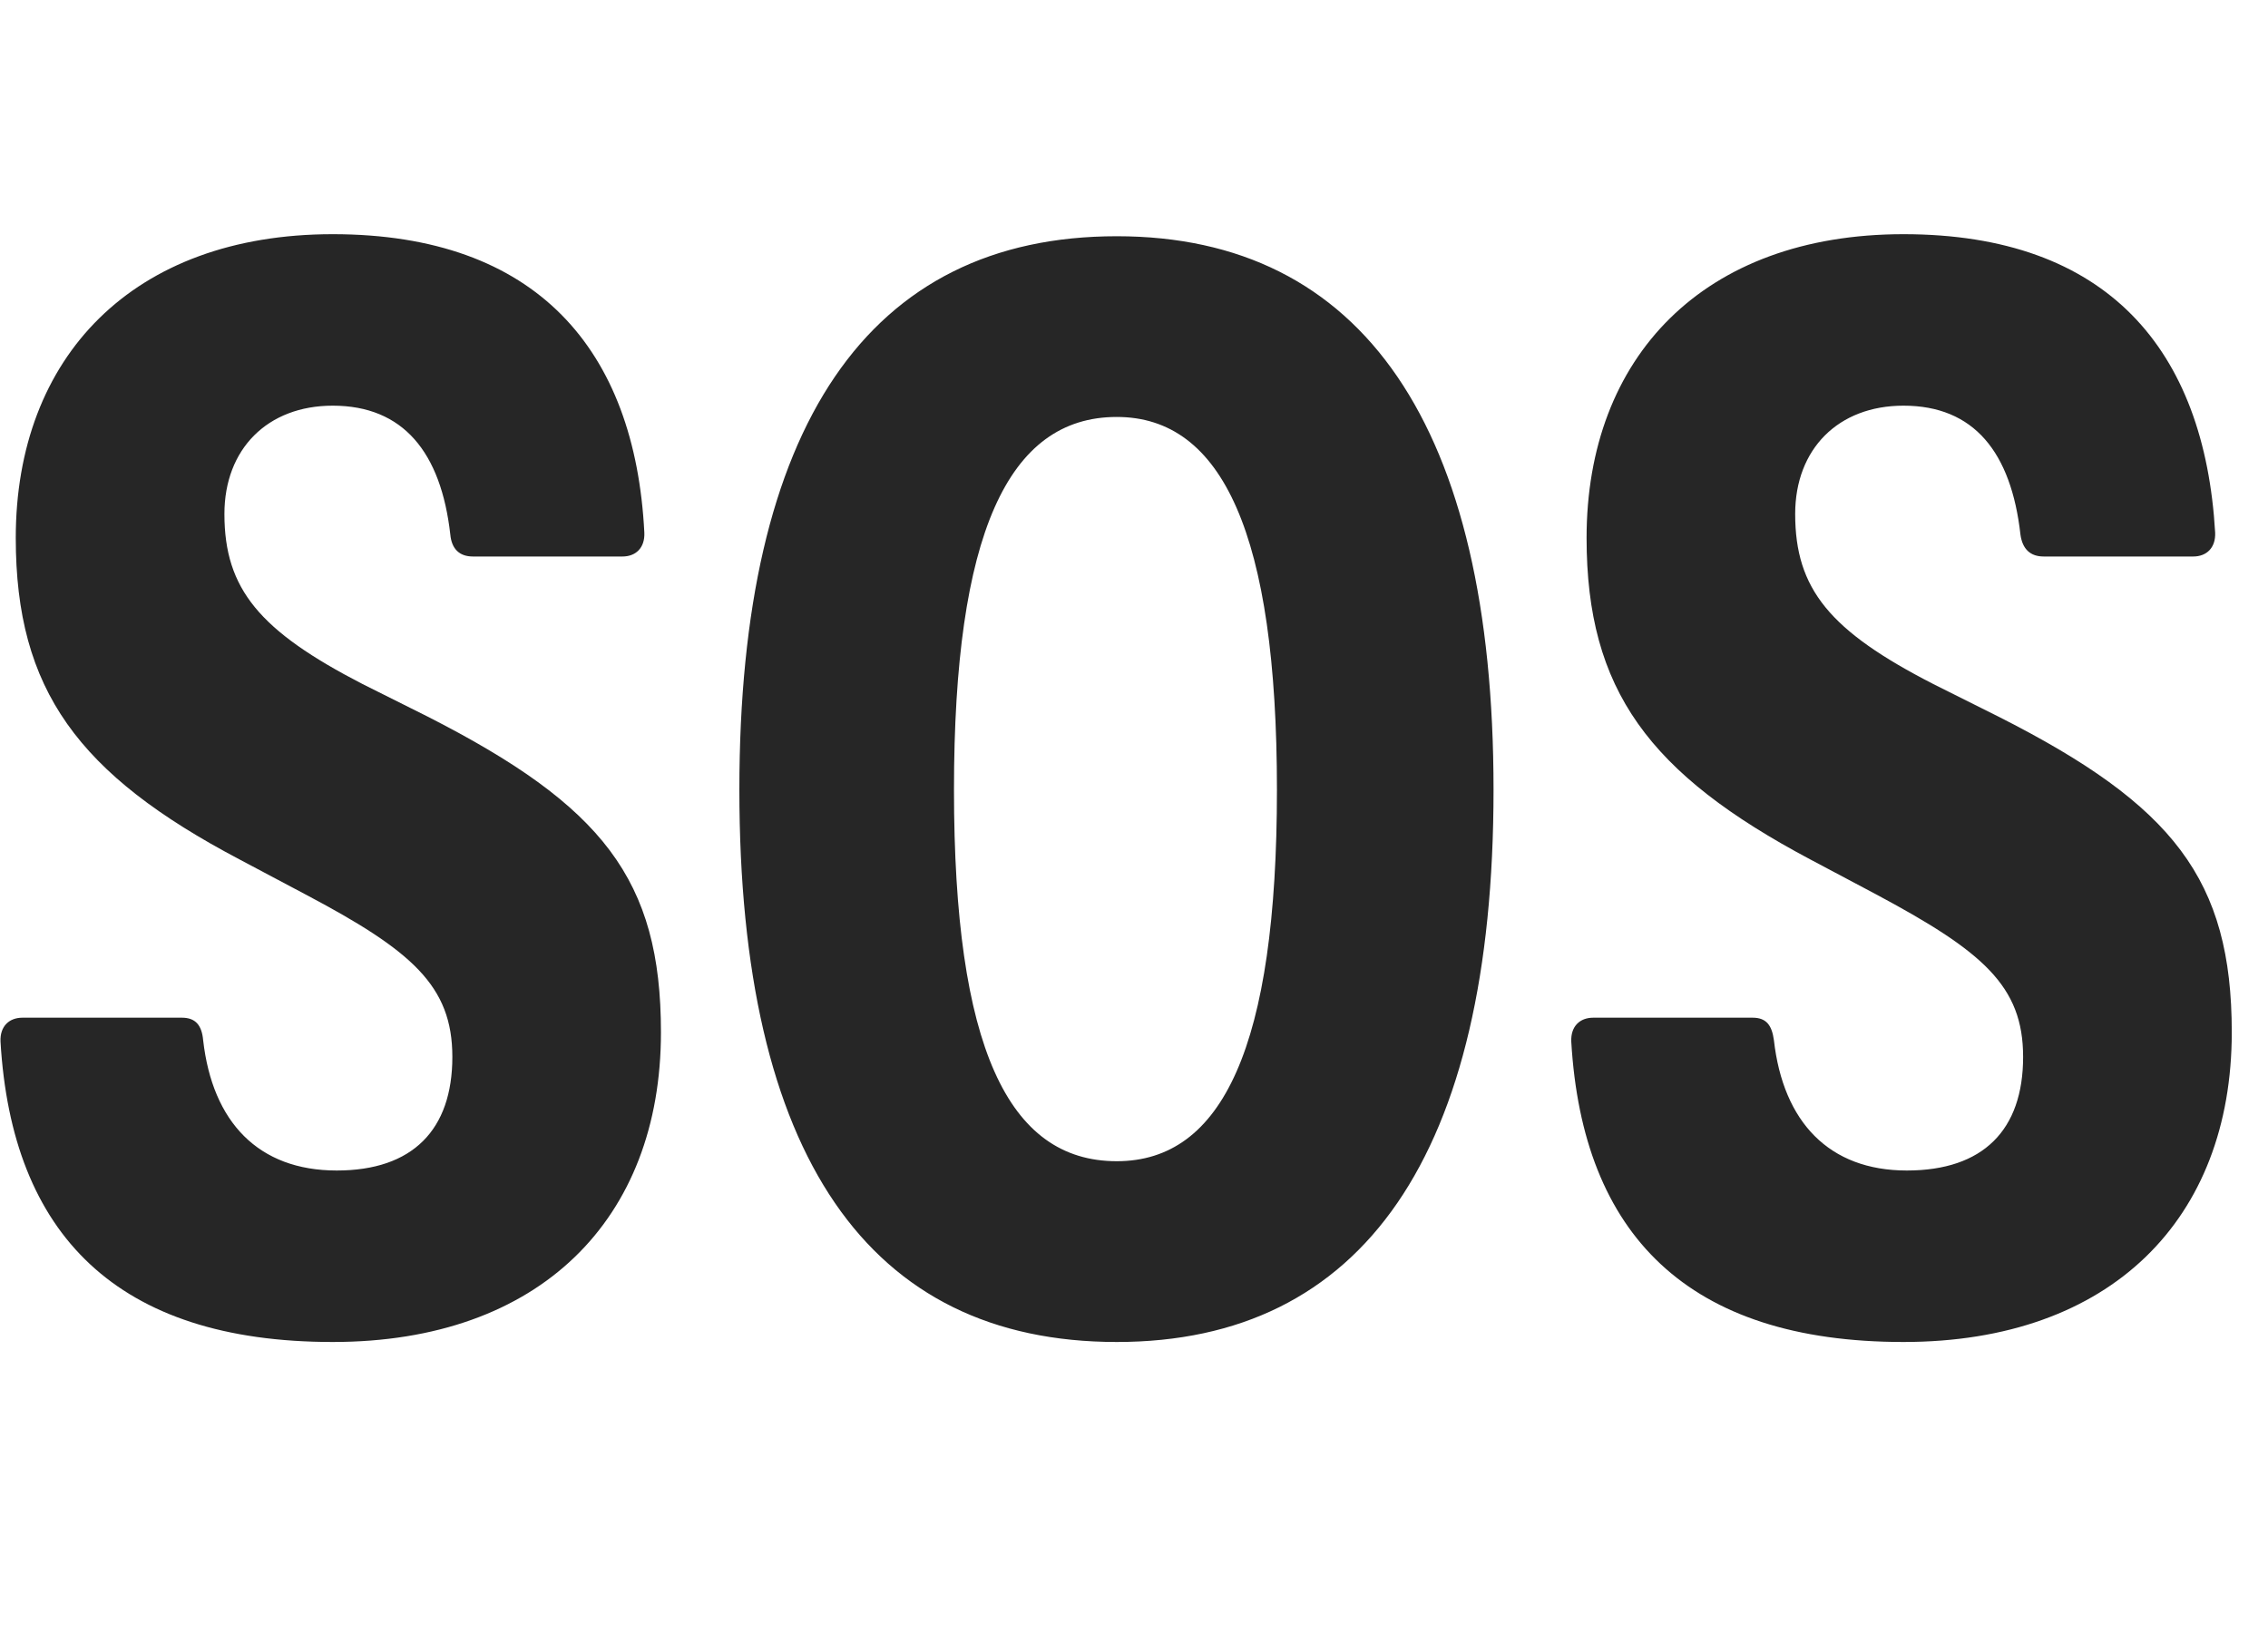 <svg width="40" height="29" viewBox="0 0 40 29" fill="currentColor" xmlns="http://www.w3.org/2000/svg">
<g clip-path="url(#clip0_2207_33895)">
<path d="M5.868 23.666C9.525 23.666 11.657 21.498 11.657 18.205C11.657 15.509 10.626 14.209 7.544 12.638L6.396 12.064C4.579 11.127 3.958 10.388 3.958 9.064C3.958 7.916 4.72 7.154 5.868 7.154C7.11 7.154 7.778 7.974 7.942 9.427C7.966 9.685 8.107 9.814 8.341 9.814H10.978C11.212 9.814 11.376 9.662 11.364 9.392C11.2 6.169 9.466 4.13 5.868 4.13C2.341 4.13 0.278 6.298 0.278 9.486C0.278 12.169 1.38 13.658 4.228 15.158L5.376 15.767C7.263 16.763 7.978 17.384 7.978 18.638C7.978 19.927 7.275 20.642 5.939 20.642C4.556 20.642 3.747 19.787 3.583 18.345C3.56 18.087 3.454 17.947 3.208 17.947H0.396C0.161 17.947 -0.003 18.099 0.009 18.369C0.208 21.767 2.06 23.666 5.868 23.666ZM19.696 23.666C24.032 23.666 26.341 20.373 26.341 13.927C26.341 7.517 24.032 4.166 19.696 4.166C15.314 4.166 13.04 7.517 13.04 13.927C13.04 20.373 15.314 23.666 19.696 23.666ZM19.696 20.478C17.774 20.478 16.825 18.451 16.825 13.927C16.825 9.427 17.774 7.353 19.696 7.353C21.56 7.353 22.521 9.427 22.521 13.927C22.521 18.451 21.56 20.478 19.696 20.478ZM33.571 23.666C37.228 23.666 39.361 21.498 39.361 18.205C39.361 15.509 38.329 14.197 35.247 12.638L34.099 12.064C32.271 11.127 31.661 10.388 31.661 9.064C31.661 7.916 32.423 7.154 33.571 7.154C34.814 7.154 35.47 7.974 35.634 9.427C35.669 9.685 35.81 9.814 36.044 9.814H38.681C38.915 9.814 39.079 9.662 39.068 9.392C38.88 6.169 37.169 4.13 33.571 4.13C30.044 4.13 27.982 6.298 27.982 9.486C27.982 12.169 29.083 13.646 31.931 15.158L33.079 15.767C34.966 16.775 35.681 17.384 35.681 18.638C35.681 19.927 34.978 20.642 33.63 20.642C32.259 20.642 31.45 19.787 31.286 18.345C31.251 18.087 31.157 17.947 30.911 17.947H28.099C27.864 17.947 27.7 18.099 27.712 18.369C27.911 21.767 29.763 23.666 33.571 23.666Z" fill="currentColor" fill-opacity="0.85"/>
</g>
<defs>
<clipPath id="clip0_2207_33895">
<rect width="39.352" height="19.582" fill="currentColor" transform="translate(0.008 4.13)"/>
</clipPath>
</defs>
</svg>
